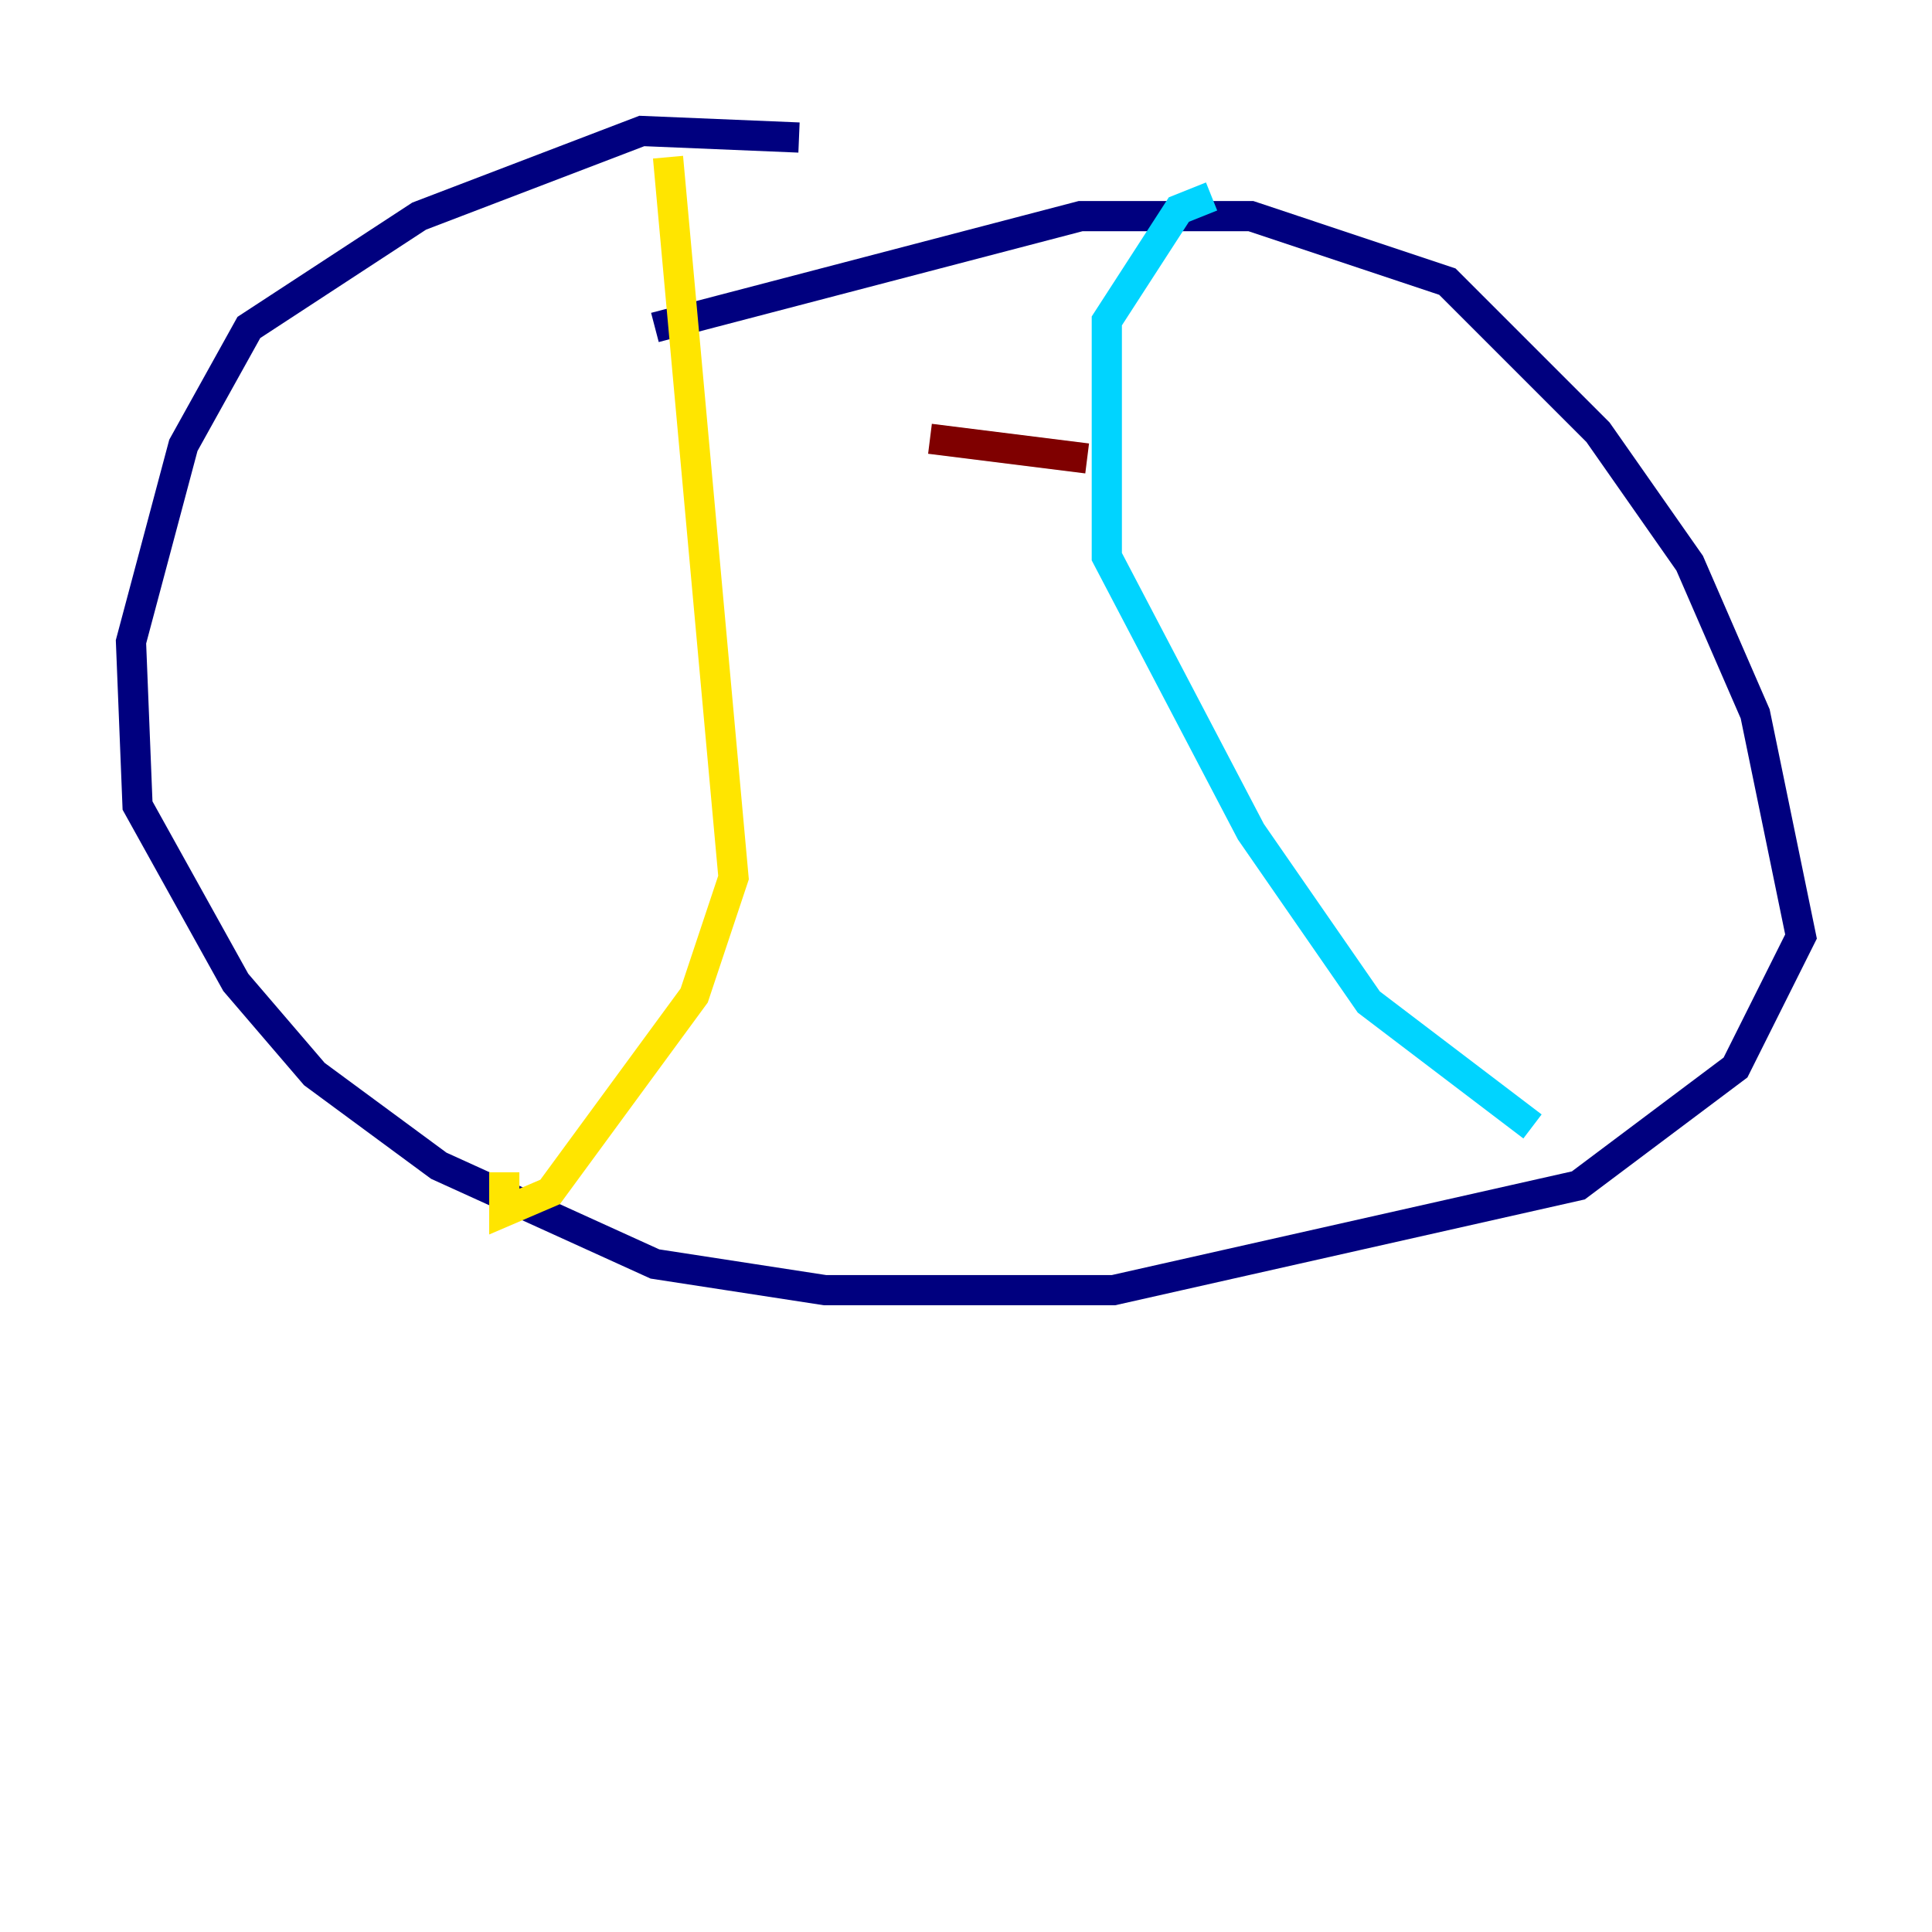 <?xml version="1.0" encoding="utf-8" ?>
<svg baseProfile="tiny" height="128" version="1.2" viewBox="0,0,128,128" width="128" xmlns="http://www.w3.org/2000/svg" xmlns:ev="http://www.w3.org/2001/xml-events" xmlns:xlink="http://www.w3.org/1999/xlink"><defs /><polyline fill="none" points="52.936,9.112 42.522,8.678 27.77,14.319 16.488,21.695 12.149,29.505 8.678,42.522 9.112,53.37 15.62,65.085 20.827,71.159 29.071,77.234 43.39,83.742 54.671,85.478 73.763,85.478 104.57,78.536 114.983,70.725 119.322,62.047 116.285,47.295 111.946,37.315 105.871,28.637 95.891,18.658 82.875,14.319 71.593,14.319 43.39,21.695" stroke="#00007f" stroke-width="2" /><polyline fill="none" points="80.271,13.017 78.102,13.885 73.329,21.261 73.329,36.881 82.875,55.105 90.685,66.386 101.532,74.63" stroke="#00d4ff" stroke-width="2" /><polyline fill="none" points="44.258,10.414 48.597,58.142 45.993,65.953 36.447,78.969 33.41,80.271 33.41,77.668" stroke="#ffe500" stroke-width="2" /><polyline fill="none" points="61.614,29.071 72.027,30.373" stroke="#7f0000" stroke-width="2" /></svg>